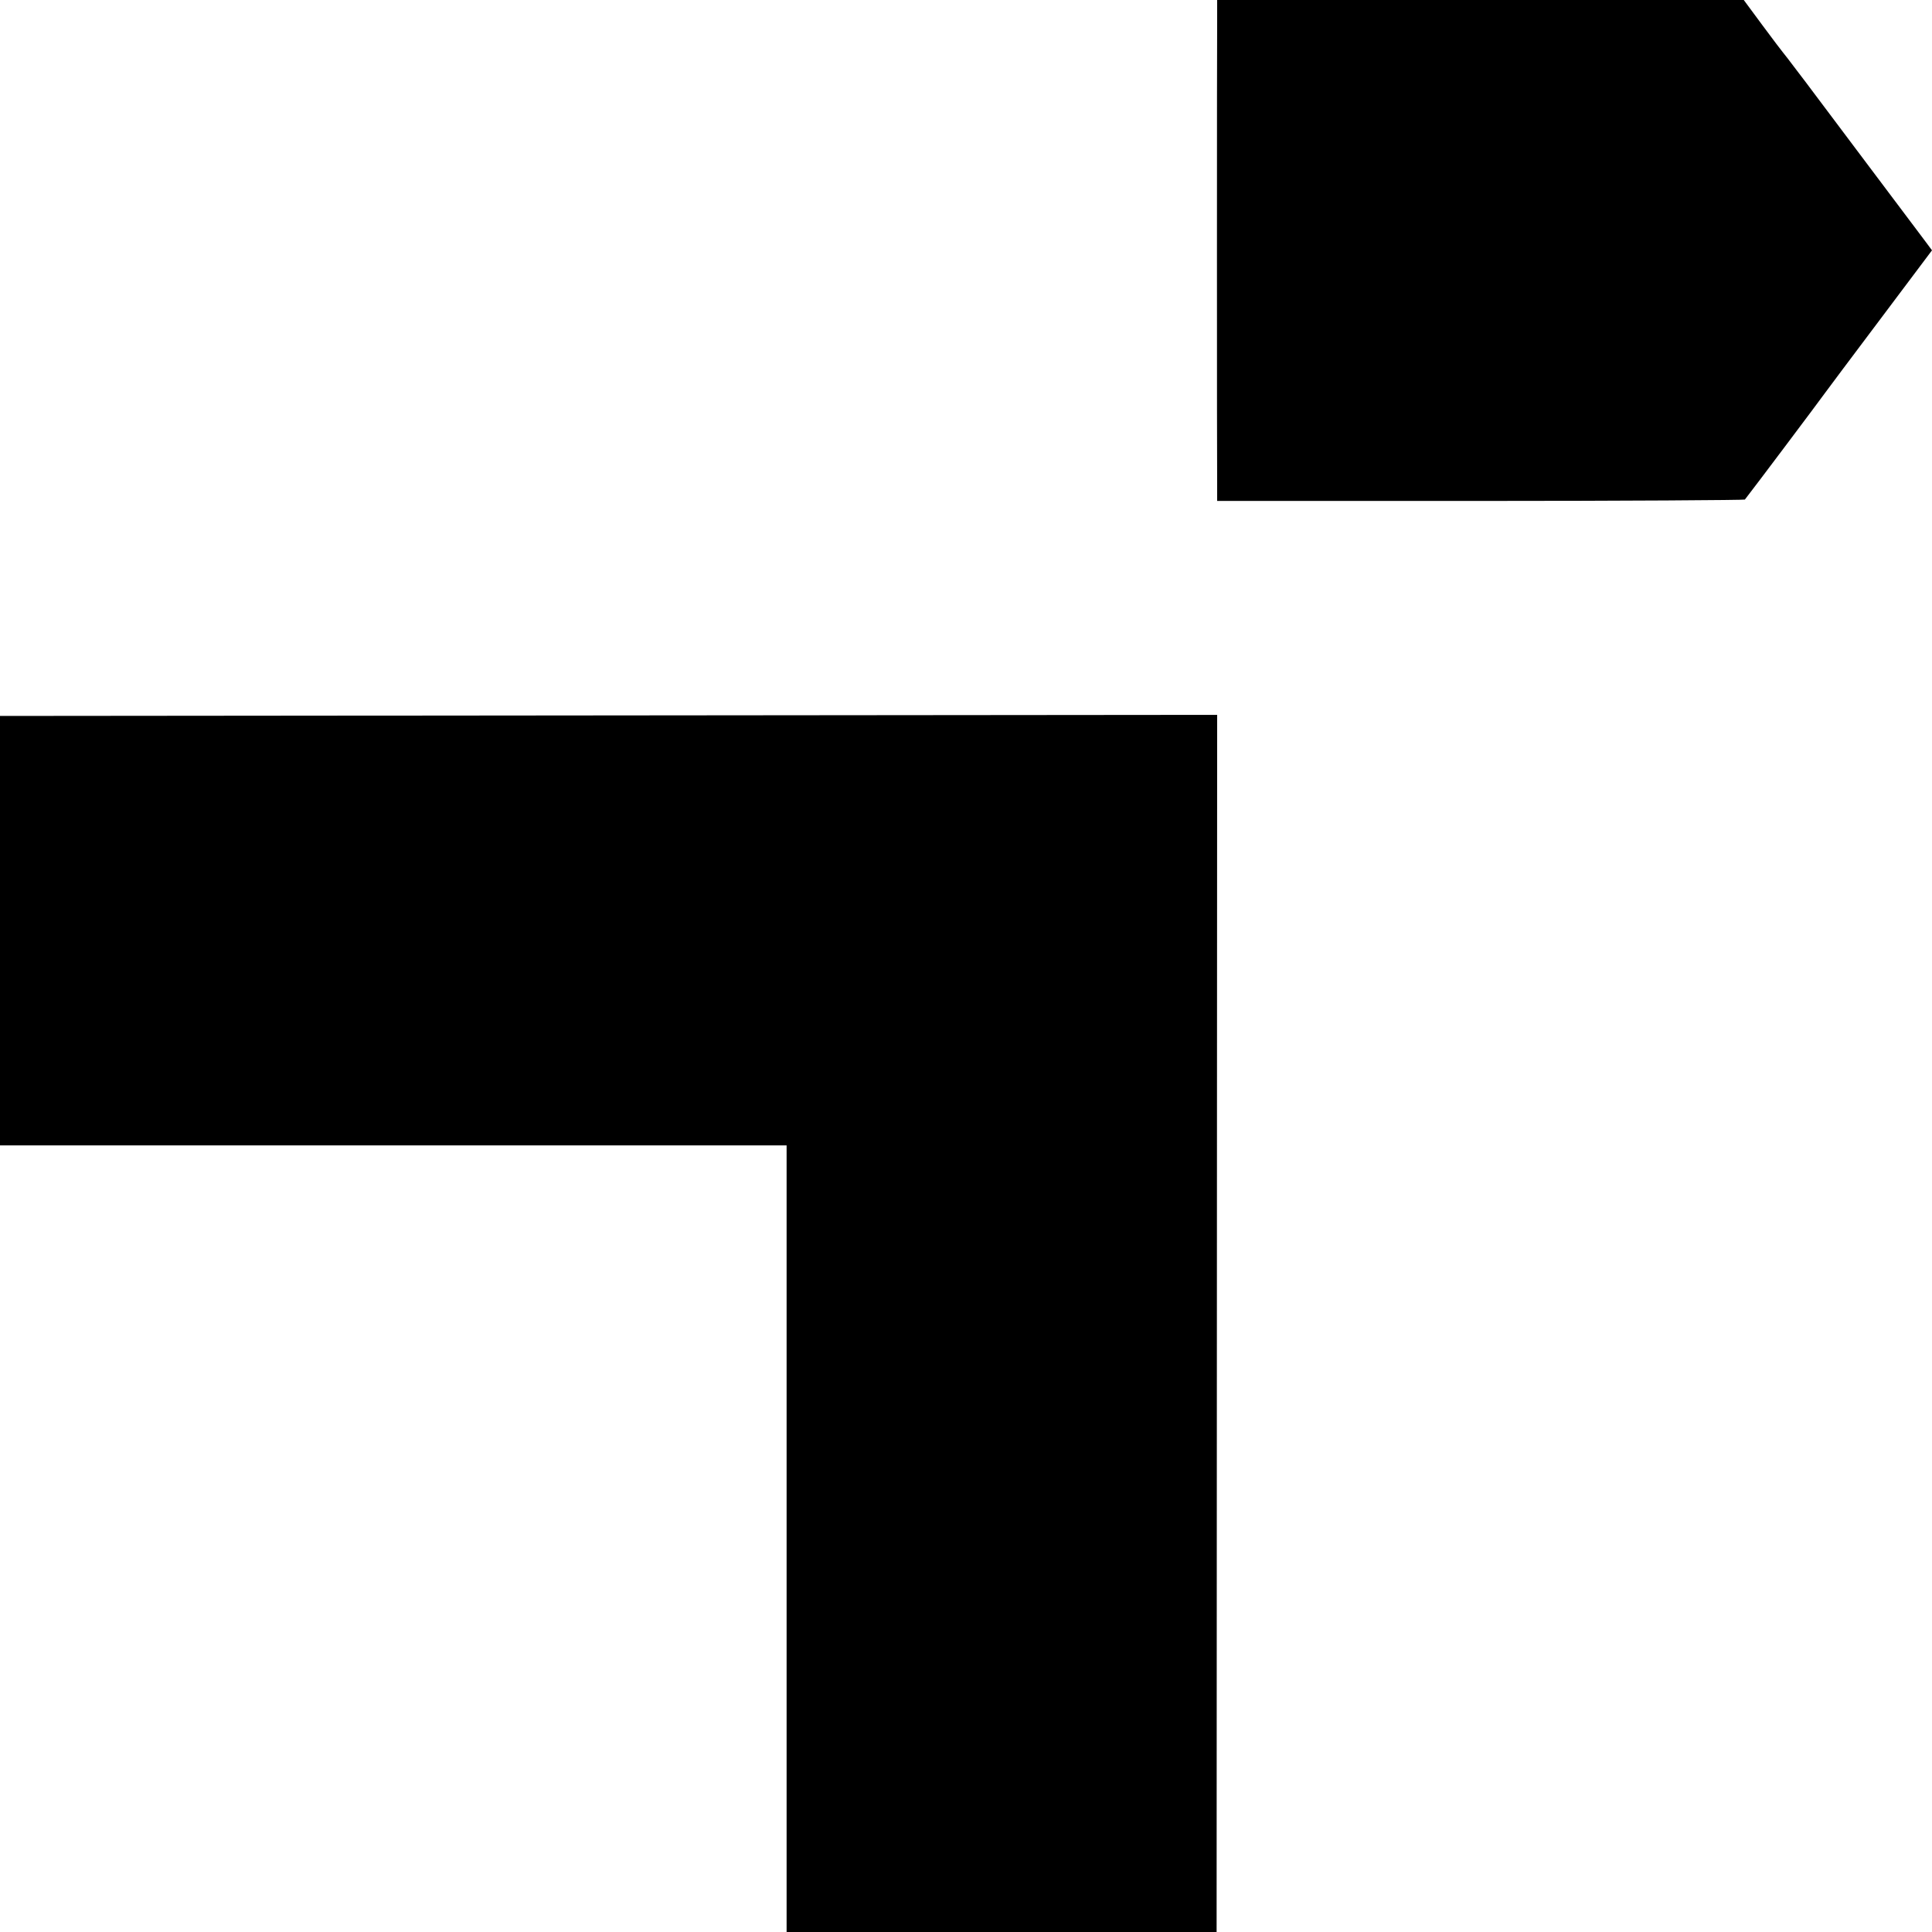 <?xml version="1.0" standalone="no"?>
<!DOCTYPE svg PUBLIC "-//W3C//DTD SVG 20010904//EN"
 "http://www.w3.org/TR/2001/REC-SVG-20010904/DTD/svg10.dtd">
<svg version="1.0" xmlns="http://www.w3.org/2000/svg"
 width="700pt" height="700pt" viewBox="0 0 700 700"
 preserveAspectRatio="xMidYMid meet">
<g transform="translate(0,700) scale(0.1,-0.1)"
fill="#000000" stroke="none">
<path d="M4410 6938 c-1 -79 -1 -1635 0 -1703 l0 -50 954 0 c525 0 956 3 958
5 30 38 277 367 288 383 8 11 99 133 203 271 l187 249 -23 31 c-13 17 -110
146 -215 286 -105 140 -195 260 -199 265 -4 6 -28 37 -53 70 -25 33 -47 62
-50 65 -3 3 -36 47 -74 98 l-68 92 -954 0 -954 0 0 -62z"/>
<path d="M0 3628 l0 -778 1425 0 1425 0 0 -1425 0 -1425 779 0 779 0 1 2205 1
2205 -2205 -2 -2205 -2 0 -778z"/>
</g>
</svg>
